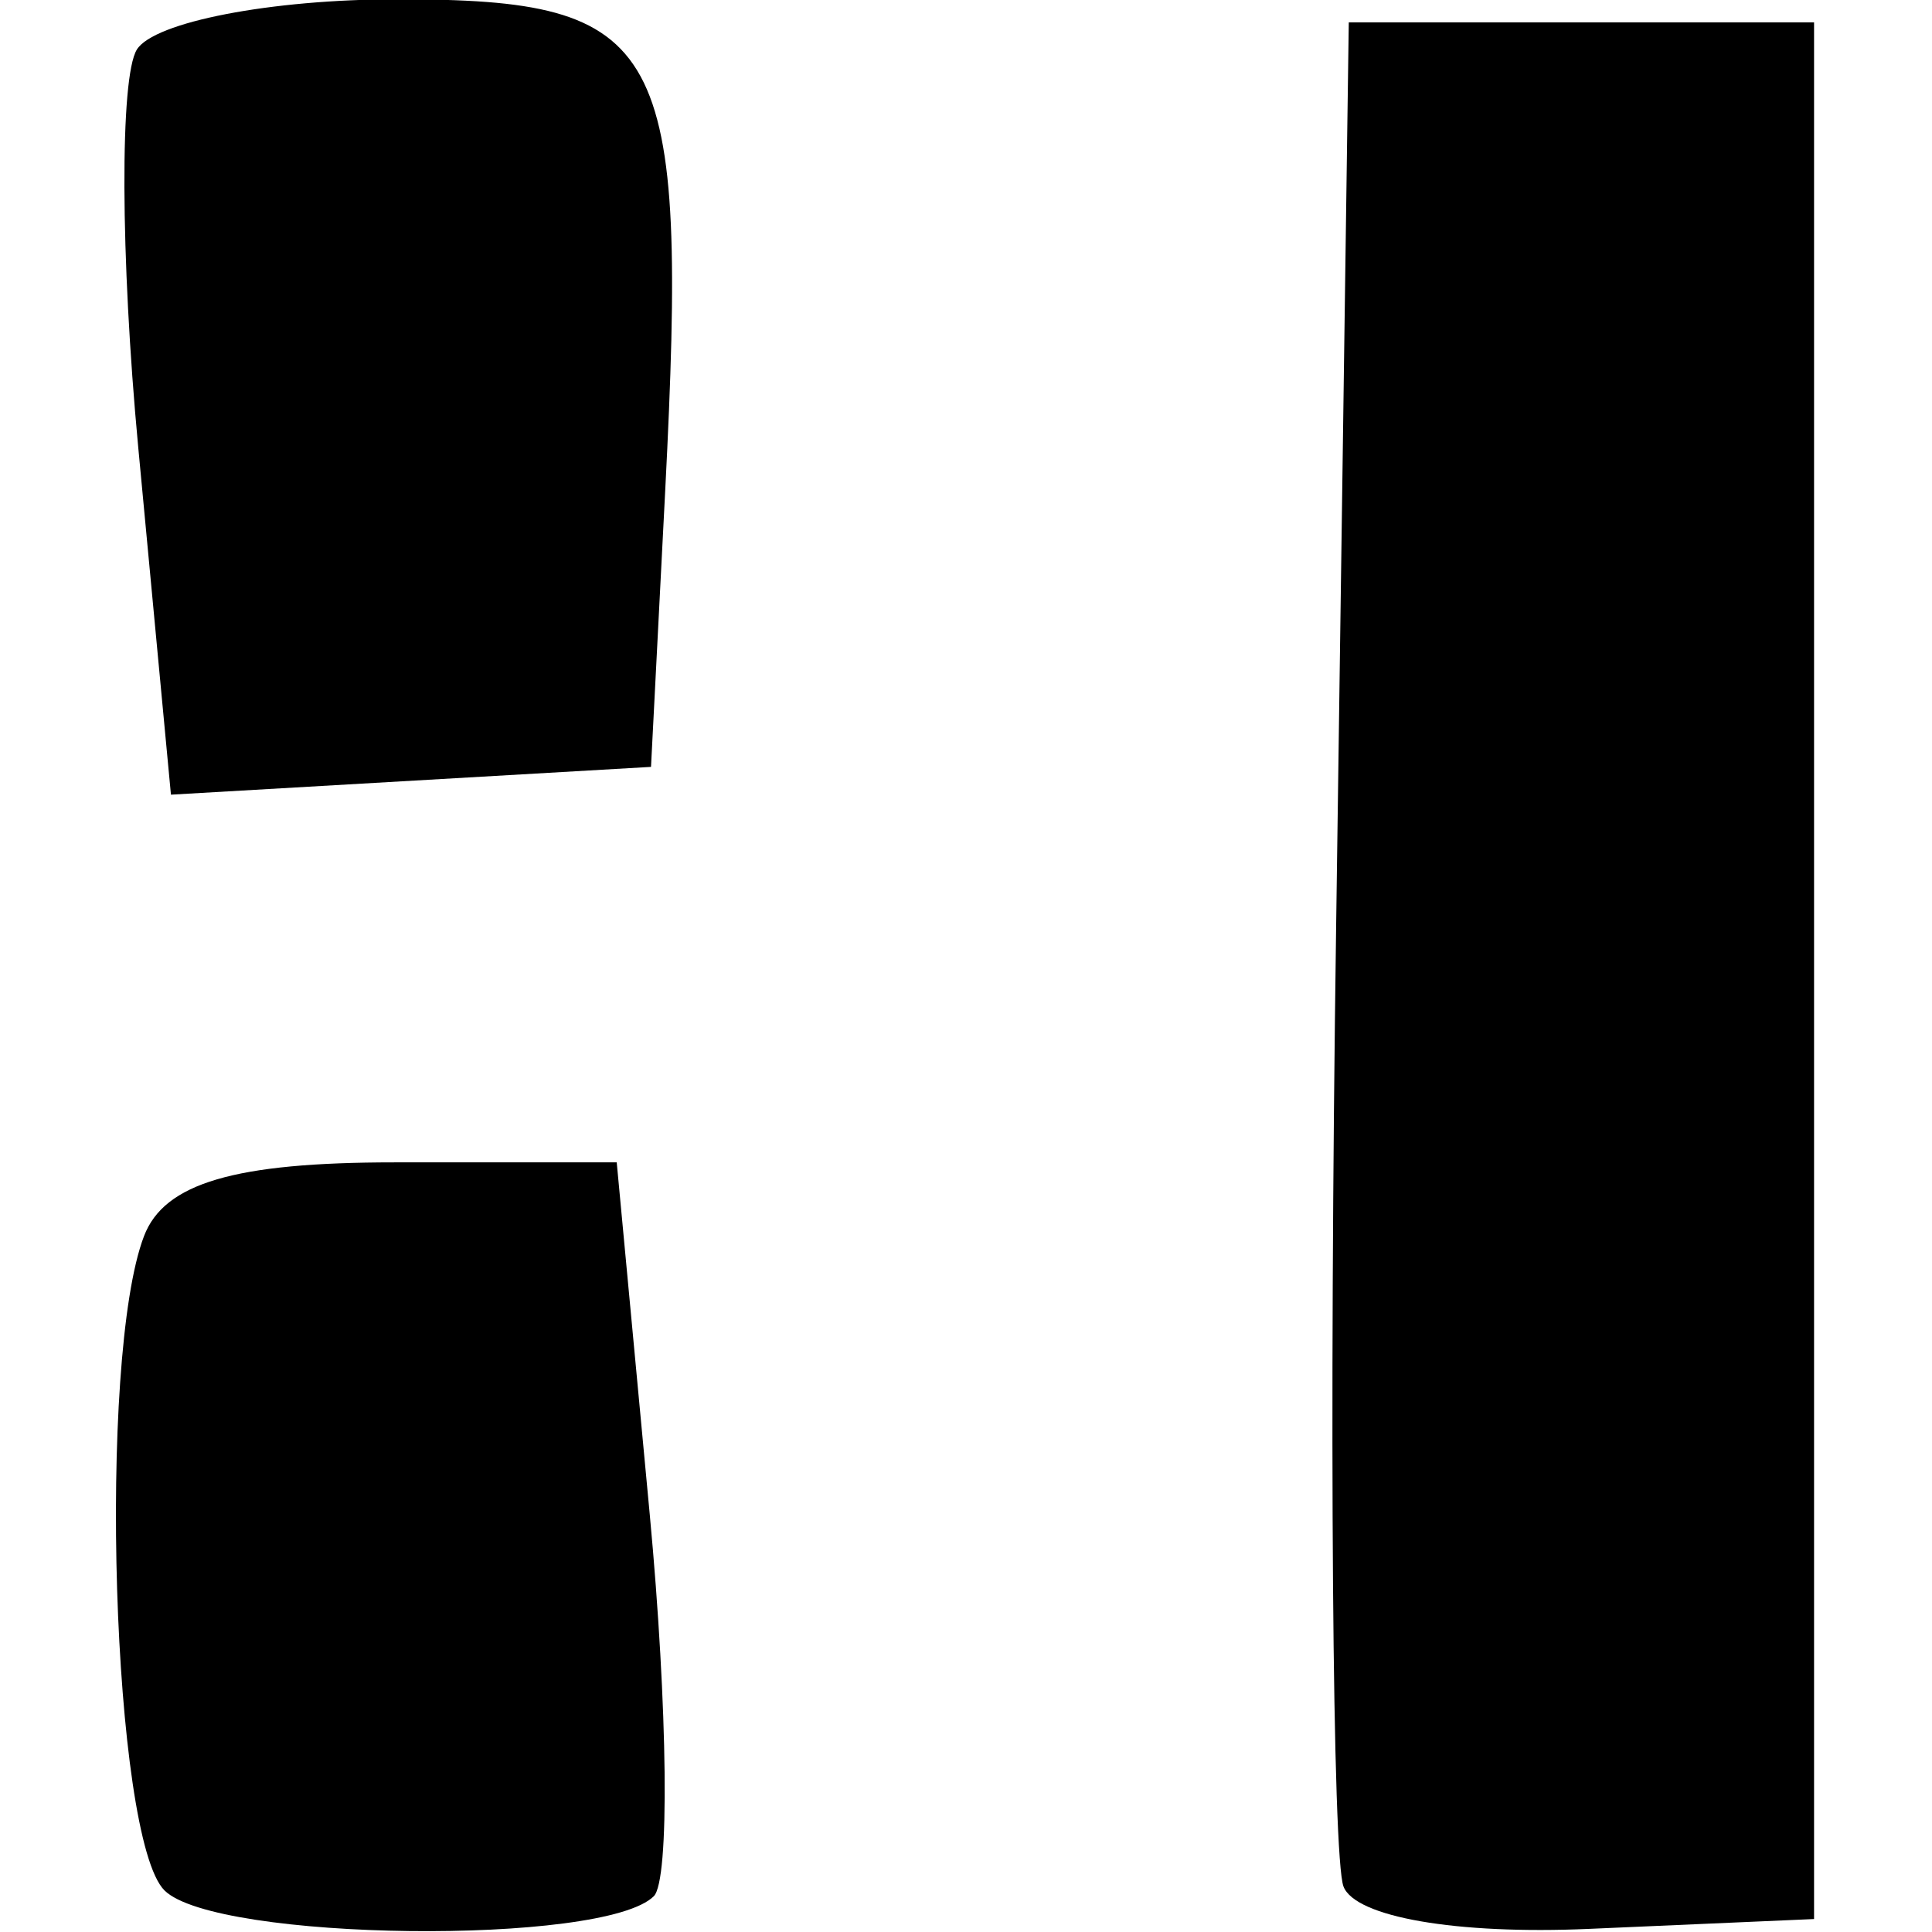 <?xml version="1.0" encoding="UTF-8" standalone="no"?>
<!-- Created with Inkscape (http://www.inkscape.org/) -->

<svg
   xmlns:dc="http://purl.org/dc/elements/1.1/"
   xmlns:cc="http://creativecommons.org/ns#"
   xmlns:rdf="http://www.w3.org/1999/02/22-rdf-syntax-ns#"
   xmlns:svg="http://www.w3.org/2000/svg"
   xmlns="http://www.w3.org/2000/svg"
   xmlns:sodipodi="http://sodipodi.sourceforge.net/DTD/sodipodi-0.dtd"
   xmlns:inkscape="http://www.inkscape.org/namespaces/inkscape"
   width="512"
   height="512"
   viewBox="0 0 135.467 135.467"
   version="1.1"
   id="svg1974"
   inkscape:version="0.92.4 5da689c313, 2019-01-14"
   sodipodi:docname="r.svg">
  <defs
     id="defs1968" />
  <sodipodi:namedview
     id="base"
     pagecolor="#ffffff"
     bordercolor="#666666"
     borderopacity="1.0"
     inkscape:pageopacity="0.0"
     inkscape:pageshadow="2"
     inkscape:zoom="0.49497475"
     inkscape:cx="345.91429"
     inkscape:cy="355.53898"
     inkscape:document-units="mm"
     inkscape:current-layer="layer1"
     showgrid="false"
     units="px"
     showguides="true"
     inkscape:guide-bbox="true"
     inkscape:window-width="939"
     inkscape:window-height="1022"
     inkscape:window-x="967"
     inkscape:window-y="44"
     inkscape:window-maximized="0" />
  <g
     inkscape:label="Layer 1"
     inkscape:groupmode="layer"
     id="layer1"
     transform="translate(0,-161.533)">
    <g
       id="g193"
       transform="matrix(12.33,0,0,12.33,-2092.572,-1689.717)">
      <title
         id="title195">r</title>
      <path
         id="path129"
         d="m 170.649,160.892 c -0.297,-0.297 -0.382,-3.028 -0.116,-3.721 0.115,-0.301 0.516,-0.419 1.424,-0.419 h 1.264 l 0.188,2.004 c 0.103,1.102 0.114,2.078 0.023,2.169 -0.283,0.283 -2.492,0.257 -2.783,-0.033 z"
         style="fill:#000000;stroke-width:0.265"
         inkscape:connector-curvature="0" />
      <path
         id="path127"
         d="m 177.354,160.87 c -0.063,-0.163 -0.082,-2.615 -0.042,-5.449 l 0.072,-5.152 h 1.323 1.323 v 5.393 5.393 l -1.281,0.056 c -0.752,0.033 -1.328,-0.067 -1.395,-0.241 z"
         style="fill:#000000;stroke-width:0.265"
         inkscape:connector-curvature="0" />
      <path
         id="path121"
         d="m 170.5,152.686 c -0.102,-1.087 -0.105,-2.104 -0.008,-2.262 0.097,-0.157 0.763,-0.286 1.479,-0.286 1.528,0 1.657,0.236 1.526,2.789 l -0.081,1.576 -1.365,0.079 -1.365,0.079 z"
         style="fill:#000000;stroke-width:0.265"
         inkscape:connector-curvature="0" />
    </g>
  </g>
</svg>
